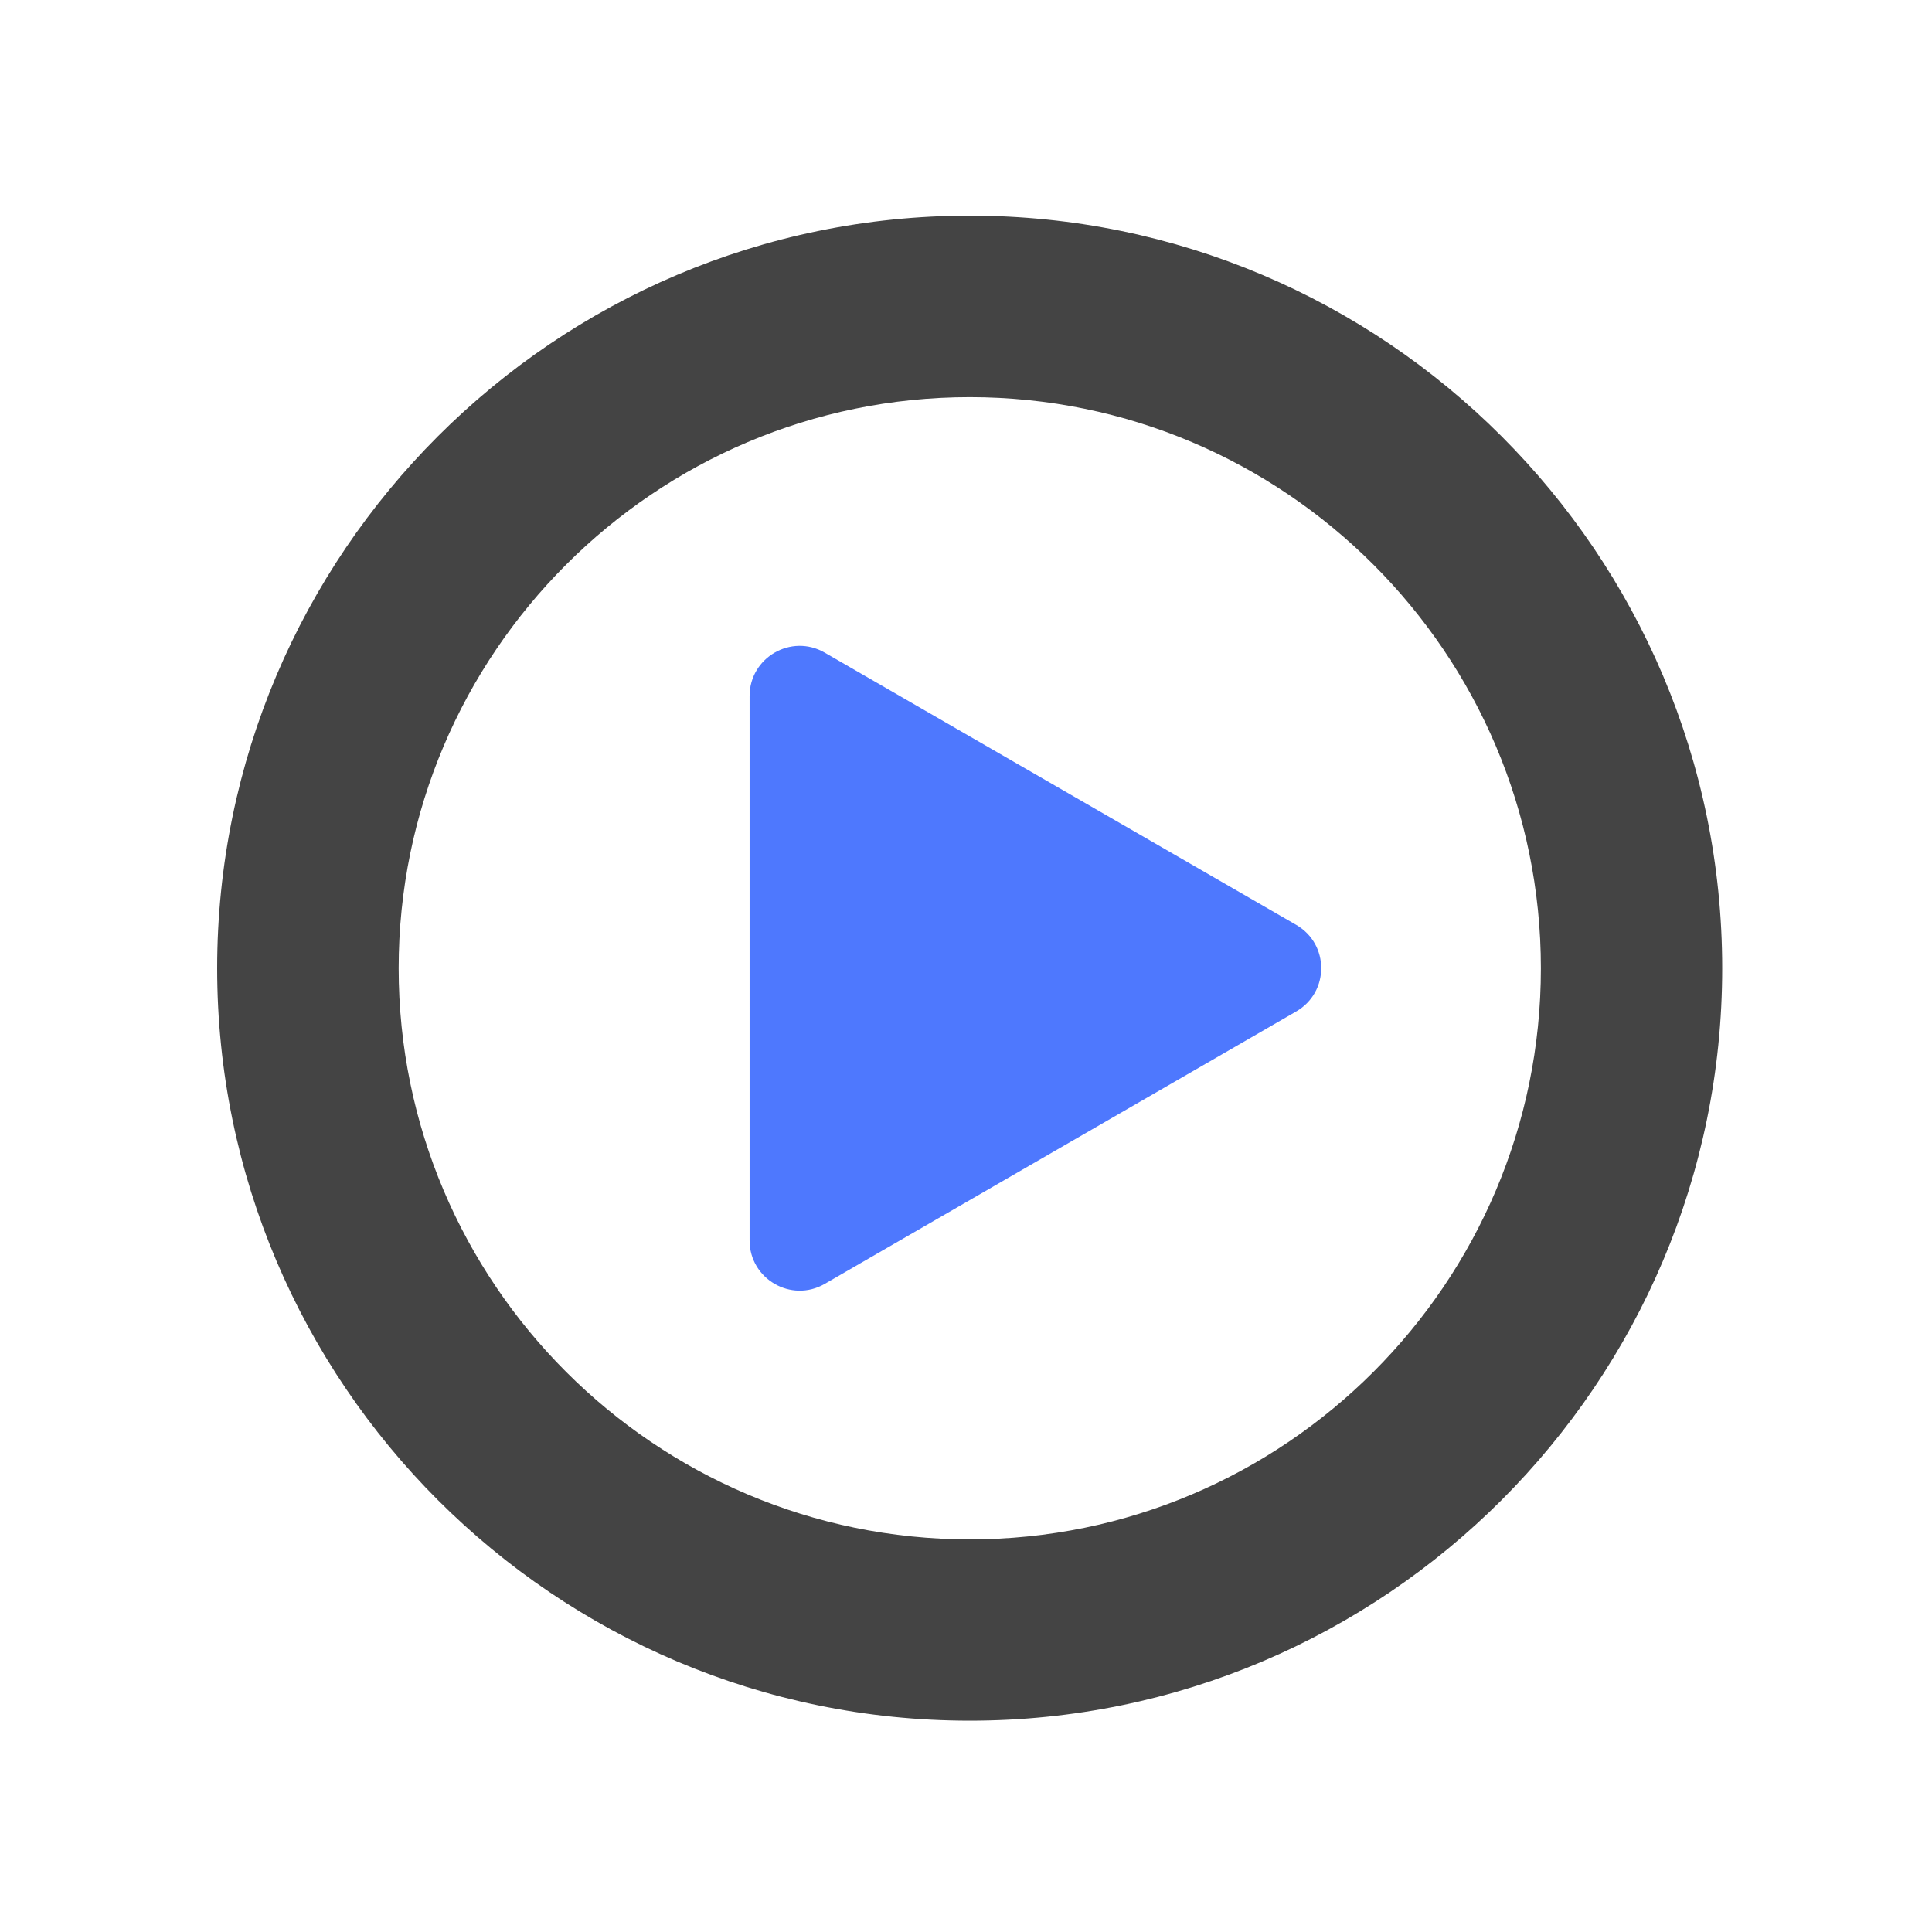 <svg class="svg-icon" style="width: 1em; height: 1em;vertical-align: middle;fill: currentColor;overflow: hidden;" viewBox="0 0 1024 1024" version="1.1" xmlns="http://www.w3.org/2000/svg"><path d="M514 912c-219.9 0-398.9-178.9-398.9-398.8S294 114.3 514 114.3c219.9 0 398.8 178.9 398.8 398.9C912.8 733.1 733.9 912 514 912z m0-701.5c-166.9 0-302.7 135.8-302.7 302.7S347.1 815.9 514 815.9s302.7-135.8 302.7-302.7S680.9 210.5 514 210.5z" fill="#444444" /><path d="M437.1 345.9L687 490.2c17.7 10.2 17.7 35.7 0 45.9L437.1 680.5c-17.7 10.2-39.8-2.6-39.8-23V368.9c0-20.4 22.1-33.2 39.8-23z" fill="#4e78fe" /></svg>
